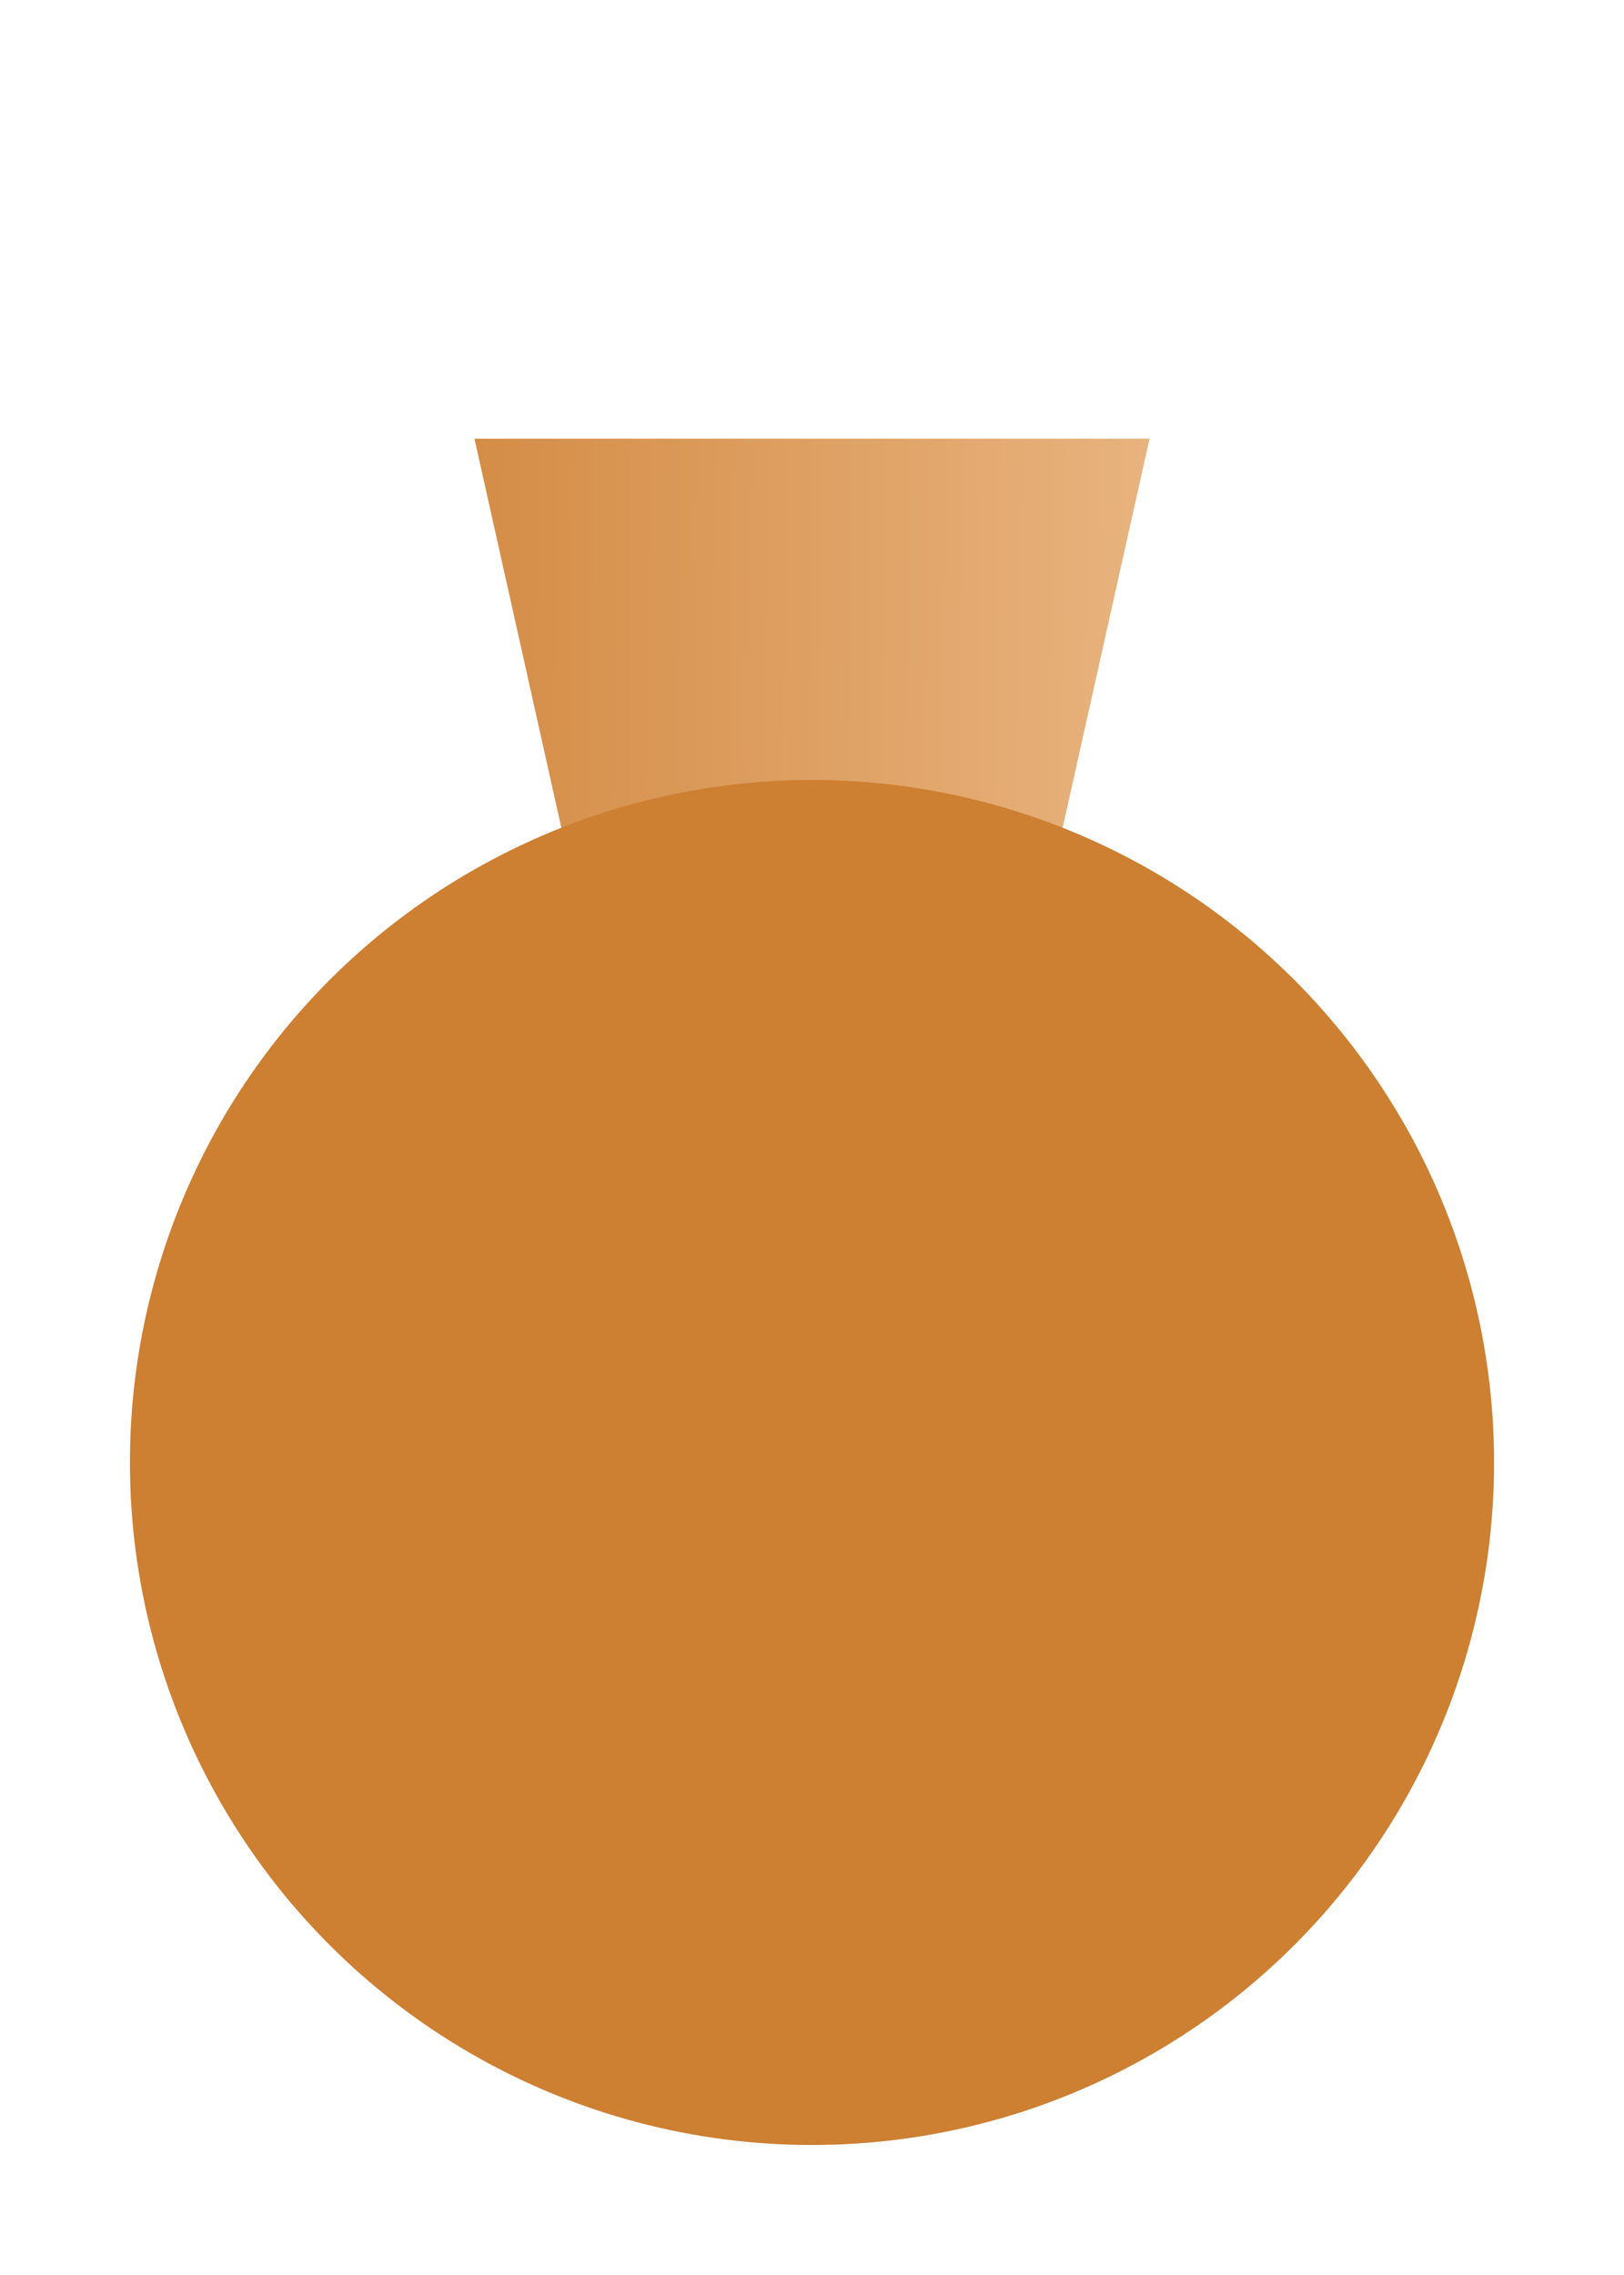 <svg width="50" height="70" viewBox="0 0 50 70" fill="none" xmlns="http://www.w3.org/2000/svg">
<g filter="url(#filter0_d_200_1282)">
<path d="M21 56L10.608 9.5L31.392 9.5L21 56Z" fill="url(#paint0_linear_200_1282)"/>
<circle cx="21" cy="41" r="21" fill="#CD7F32"/>
</g>
<defs>
<filter id="filter0_d_200_1282" x="0" y="9.5" width="50" height="60.5" filterUnits="userSpaceOnUse" color-interpolation-filters="sRGB">
<feFlood flood-opacity="0" result="BackgroundImageFix"/>
<feColorMatrix in="SourceAlpha" type="matrix" values="0 0 0 0 0 0 0 0 0 0 0 0 0 0 0 0 0 0 127 0" result="hardAlpha"/>
<feOffset dx="4" dy="4"/>
<feGaussianBlur stdDeviation="2"/>
<feComposite in2="hardAlpha" operator="out"/>
<feColorMatrix type="matrix" values="0 0 0 0 0.804 0 0 0 0 0.498 0 0 0 0 0.196 0 0 0 0.25 0"/>
<feBlend mode="normal" in2="BackgroundImageFix" result="effect1_dropShadow_200_1282"/>
<feBlend mode="normal" in="SourceGraphic" in2="effect1_dropShadow_200_1282" result="shape"/>
</filter>
<linearGradient id="paint0_linear_200_1282" x1="3" y1="15.5" x2="45.5" y2="16" gradientUnits="userSpaceOnUse">
<stop stop-color="#CD7F32"/>
<stop offset="1" stop-color="#F6CDA5"/>
</linearGradient>
</defs>
</svg>
